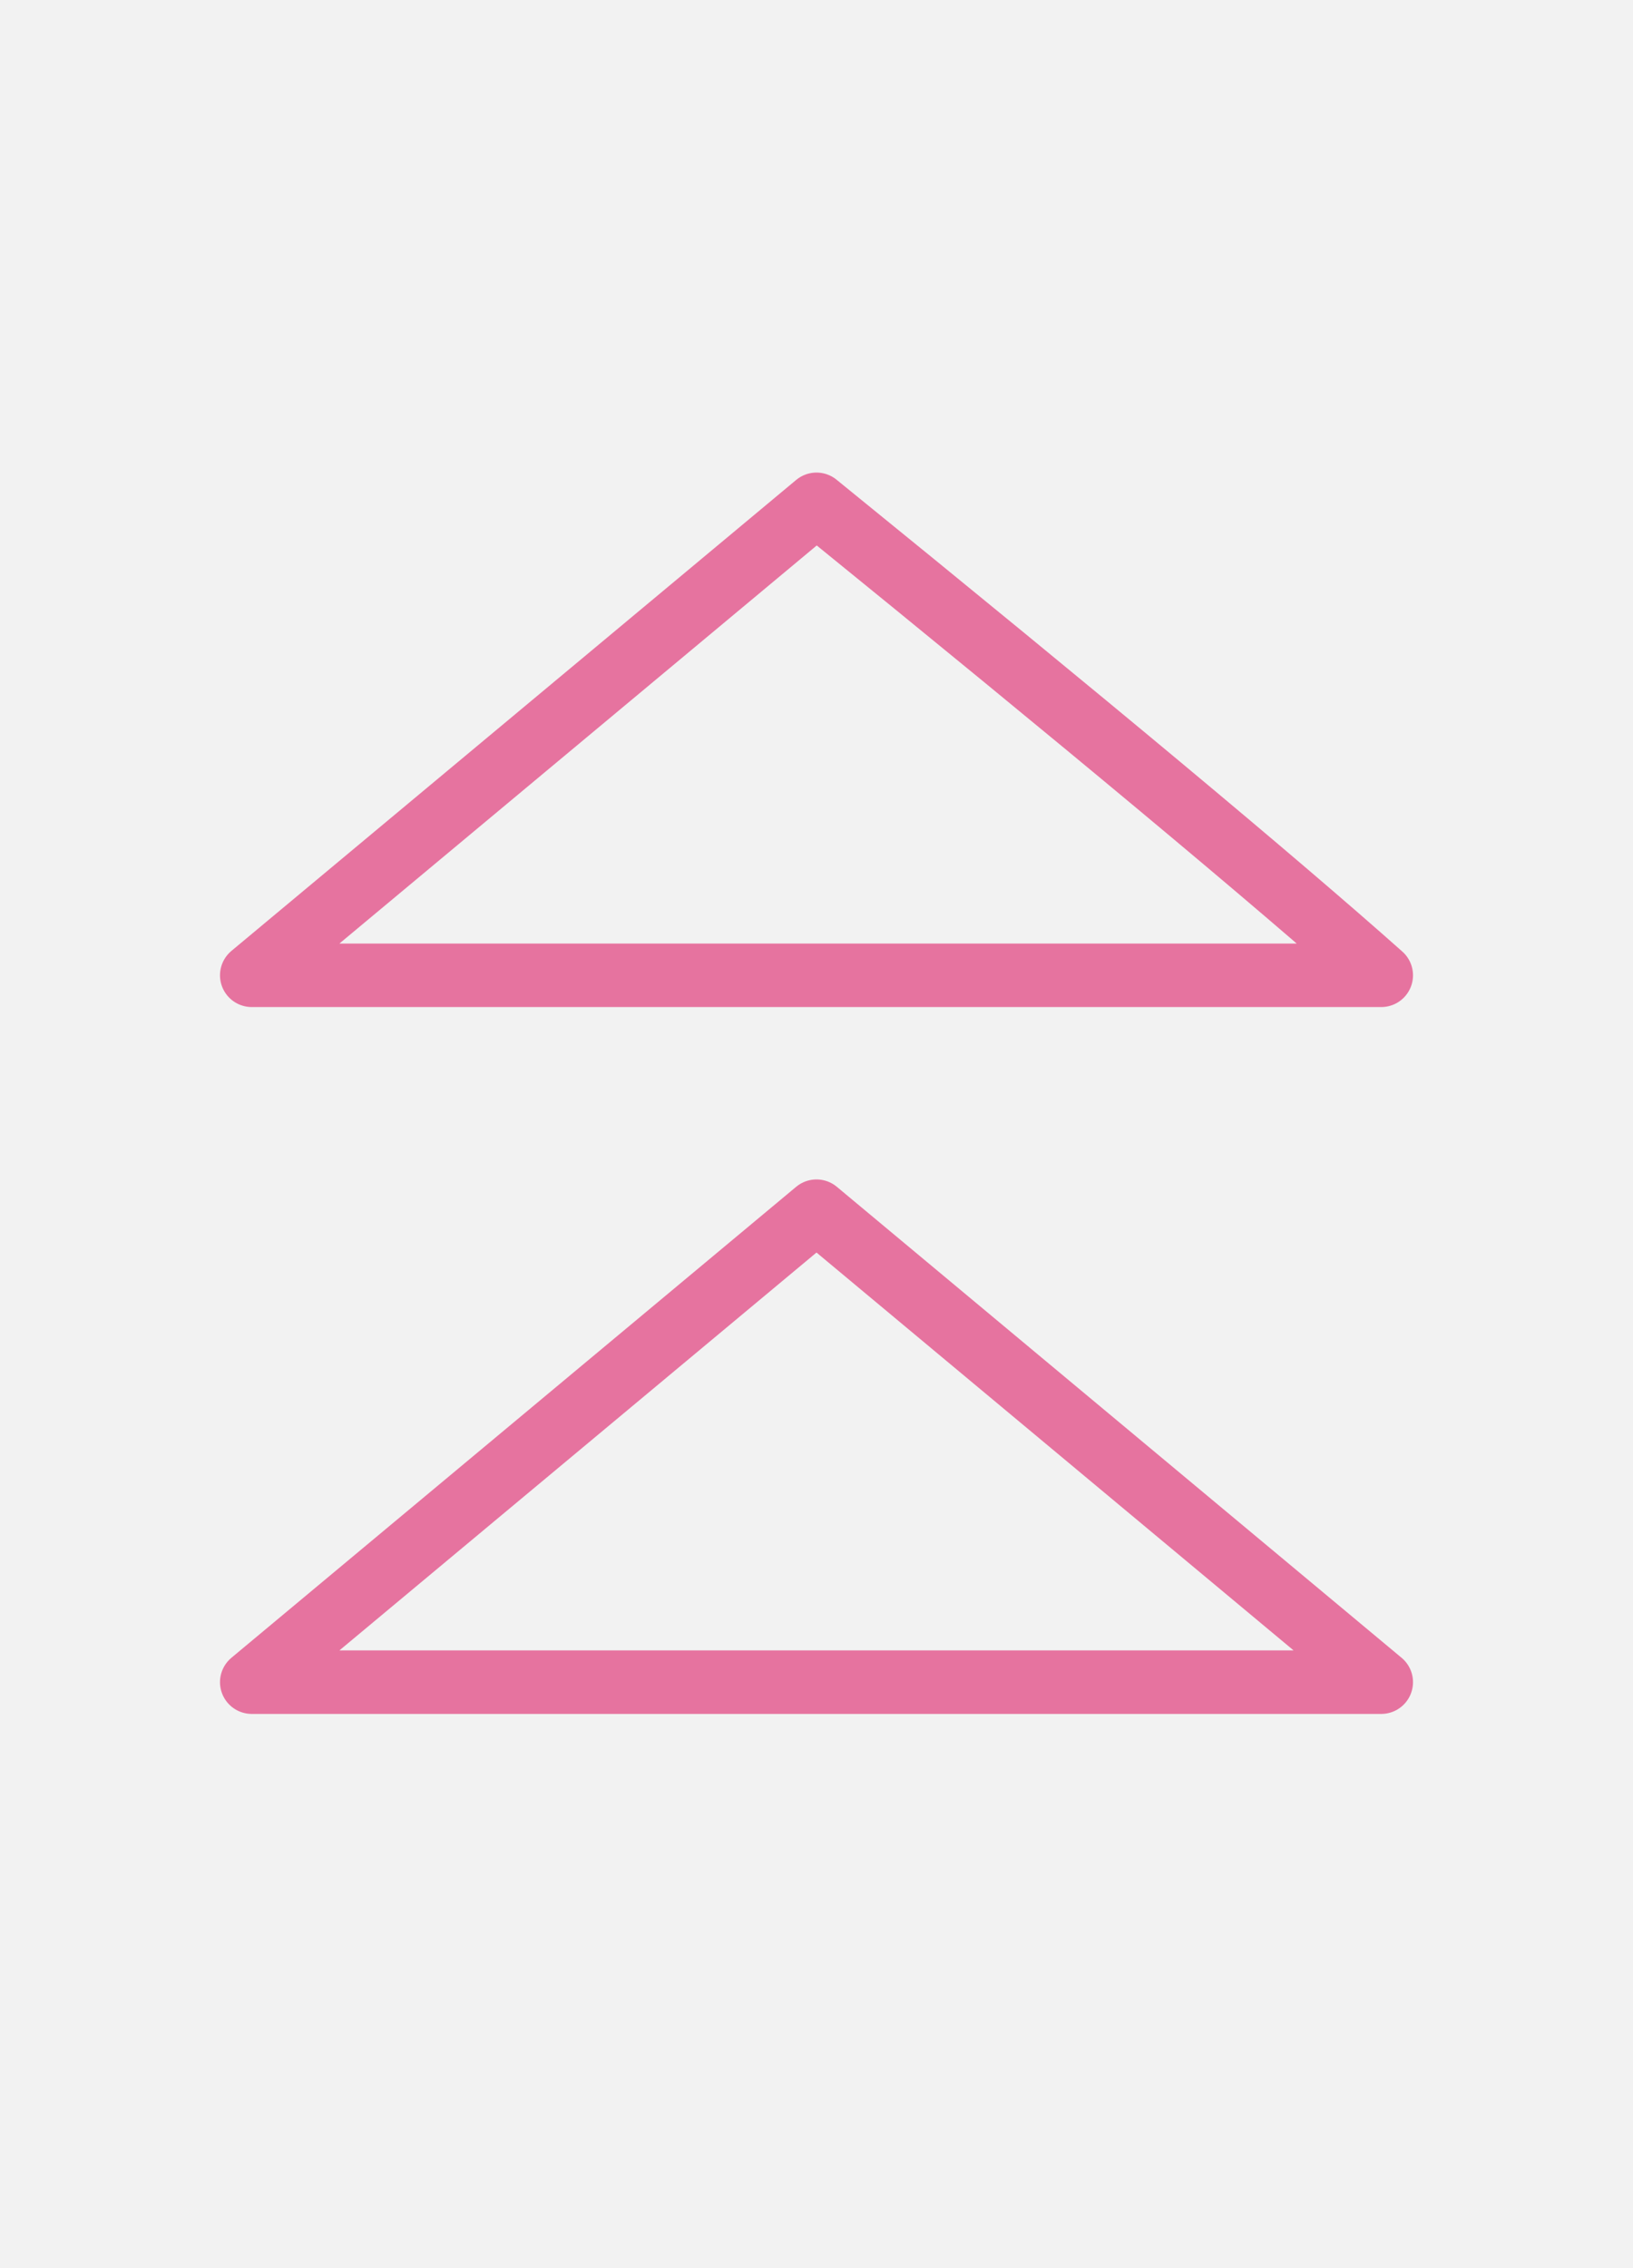 <?xml version="1.0" encoding="UTF-8" standalone="no"?>
<!-- Generator: Gravit.io -->
<svg xmlns="http://www.w3.org/2000/svg" xmlns:xlink="http://www.w3.org/1999/xlink" style="isolation:isolate" viewBox="0 0 360 500" width="360pt" height="500pt"><rect x="0" y="0" width="360" height="500" fill="#333333" stroke="none"/><defs><clipPath id="_clipPath_50TPePadnYaH7FrG7LNgChJuWjg1eLTt"><rect width="360" height="500"/></clipPath></defs><g clip-path="url(#_clipPath_50TPePadnYaH7FrG7LNgChJuWjg1eLTt)"><rect width="360" height="500" style="fill:rgb(242,242,242)"/><mask id="_mask_Z669ST4jx1smvhP5SNVFzTgdgNgstA5q" x="-200%" y="-200%" width="400%" height="400%"><rect x="-200%" y="-200%" width="400%" height="400%" style="fill:white;"/><path d=" M 180 111.176 C 239.542 159.524 281.052 194.142 304.5 215 L 55.5 215 L 180 111.176 Z " fill-rule="evenodd" fill="black" stroke="none"/></mask><path d=" M 180 111.176 C 239.542 159.524 281.052 194.142 304.5 215 L 55.5 215 L 180 111.176 Z " fill-rule="evenodd" fill="rgb(242,242,242)"/><path d=" M 180 111.176 C 239.542 159.524 281.052 194.142 304.5 215 L 55.5 215 L 180 111.176 Z " fill-rule="evenodd" fill="rgb(242,242,242)" mask="url(#_mask_Z669ST4jx1smvhP5SNVFzTgdgNgstA5q)" vector-effect="non-scaling-stroke" stroke-width="14" stroke="rgb(230,115,159)" stroke-linejoin="round" stroke-linecap="butt" stroke-miterlimit="1.414"/><mask id="_mask_5h9bzBucSH2kAEnfmJzPx5TFpbYpfyrB" x="-200%" y="-200%" width="400%" height="400%"><rect x="-200%" y="-200%" width="400%" height="400%" style="fill:white;"/><path d=" M 180 267 L 304.5 370.824 L 55.5 370.824 L 180 267 Z " fill-rule="evenodd" fill="black" stroke="none"/></mask><path d=" M 180 267 L 304.5 370.824 L 55.5 370.824 L 180 267 Z " fill-rule="evenodd" fill="rgb(242,242,242)"/><path d=" M 180 267 L 304.5 370.824 L 55.5 370.824 L 180 267 Z " fill-rule="evenodd" fill="rgb(242,242,242)" mask="url(#_mask_5h9bzBucSH2kAEnfmJzPx5TFpbYpfyrB)" vector-effect="non-scaling-stroke" stroke-width="14" stroke="rgb(230,115,159)" stroke-linejoin="round" stroke-linecap="butt" stroke-miterlimit="1.414"/></g></svg>